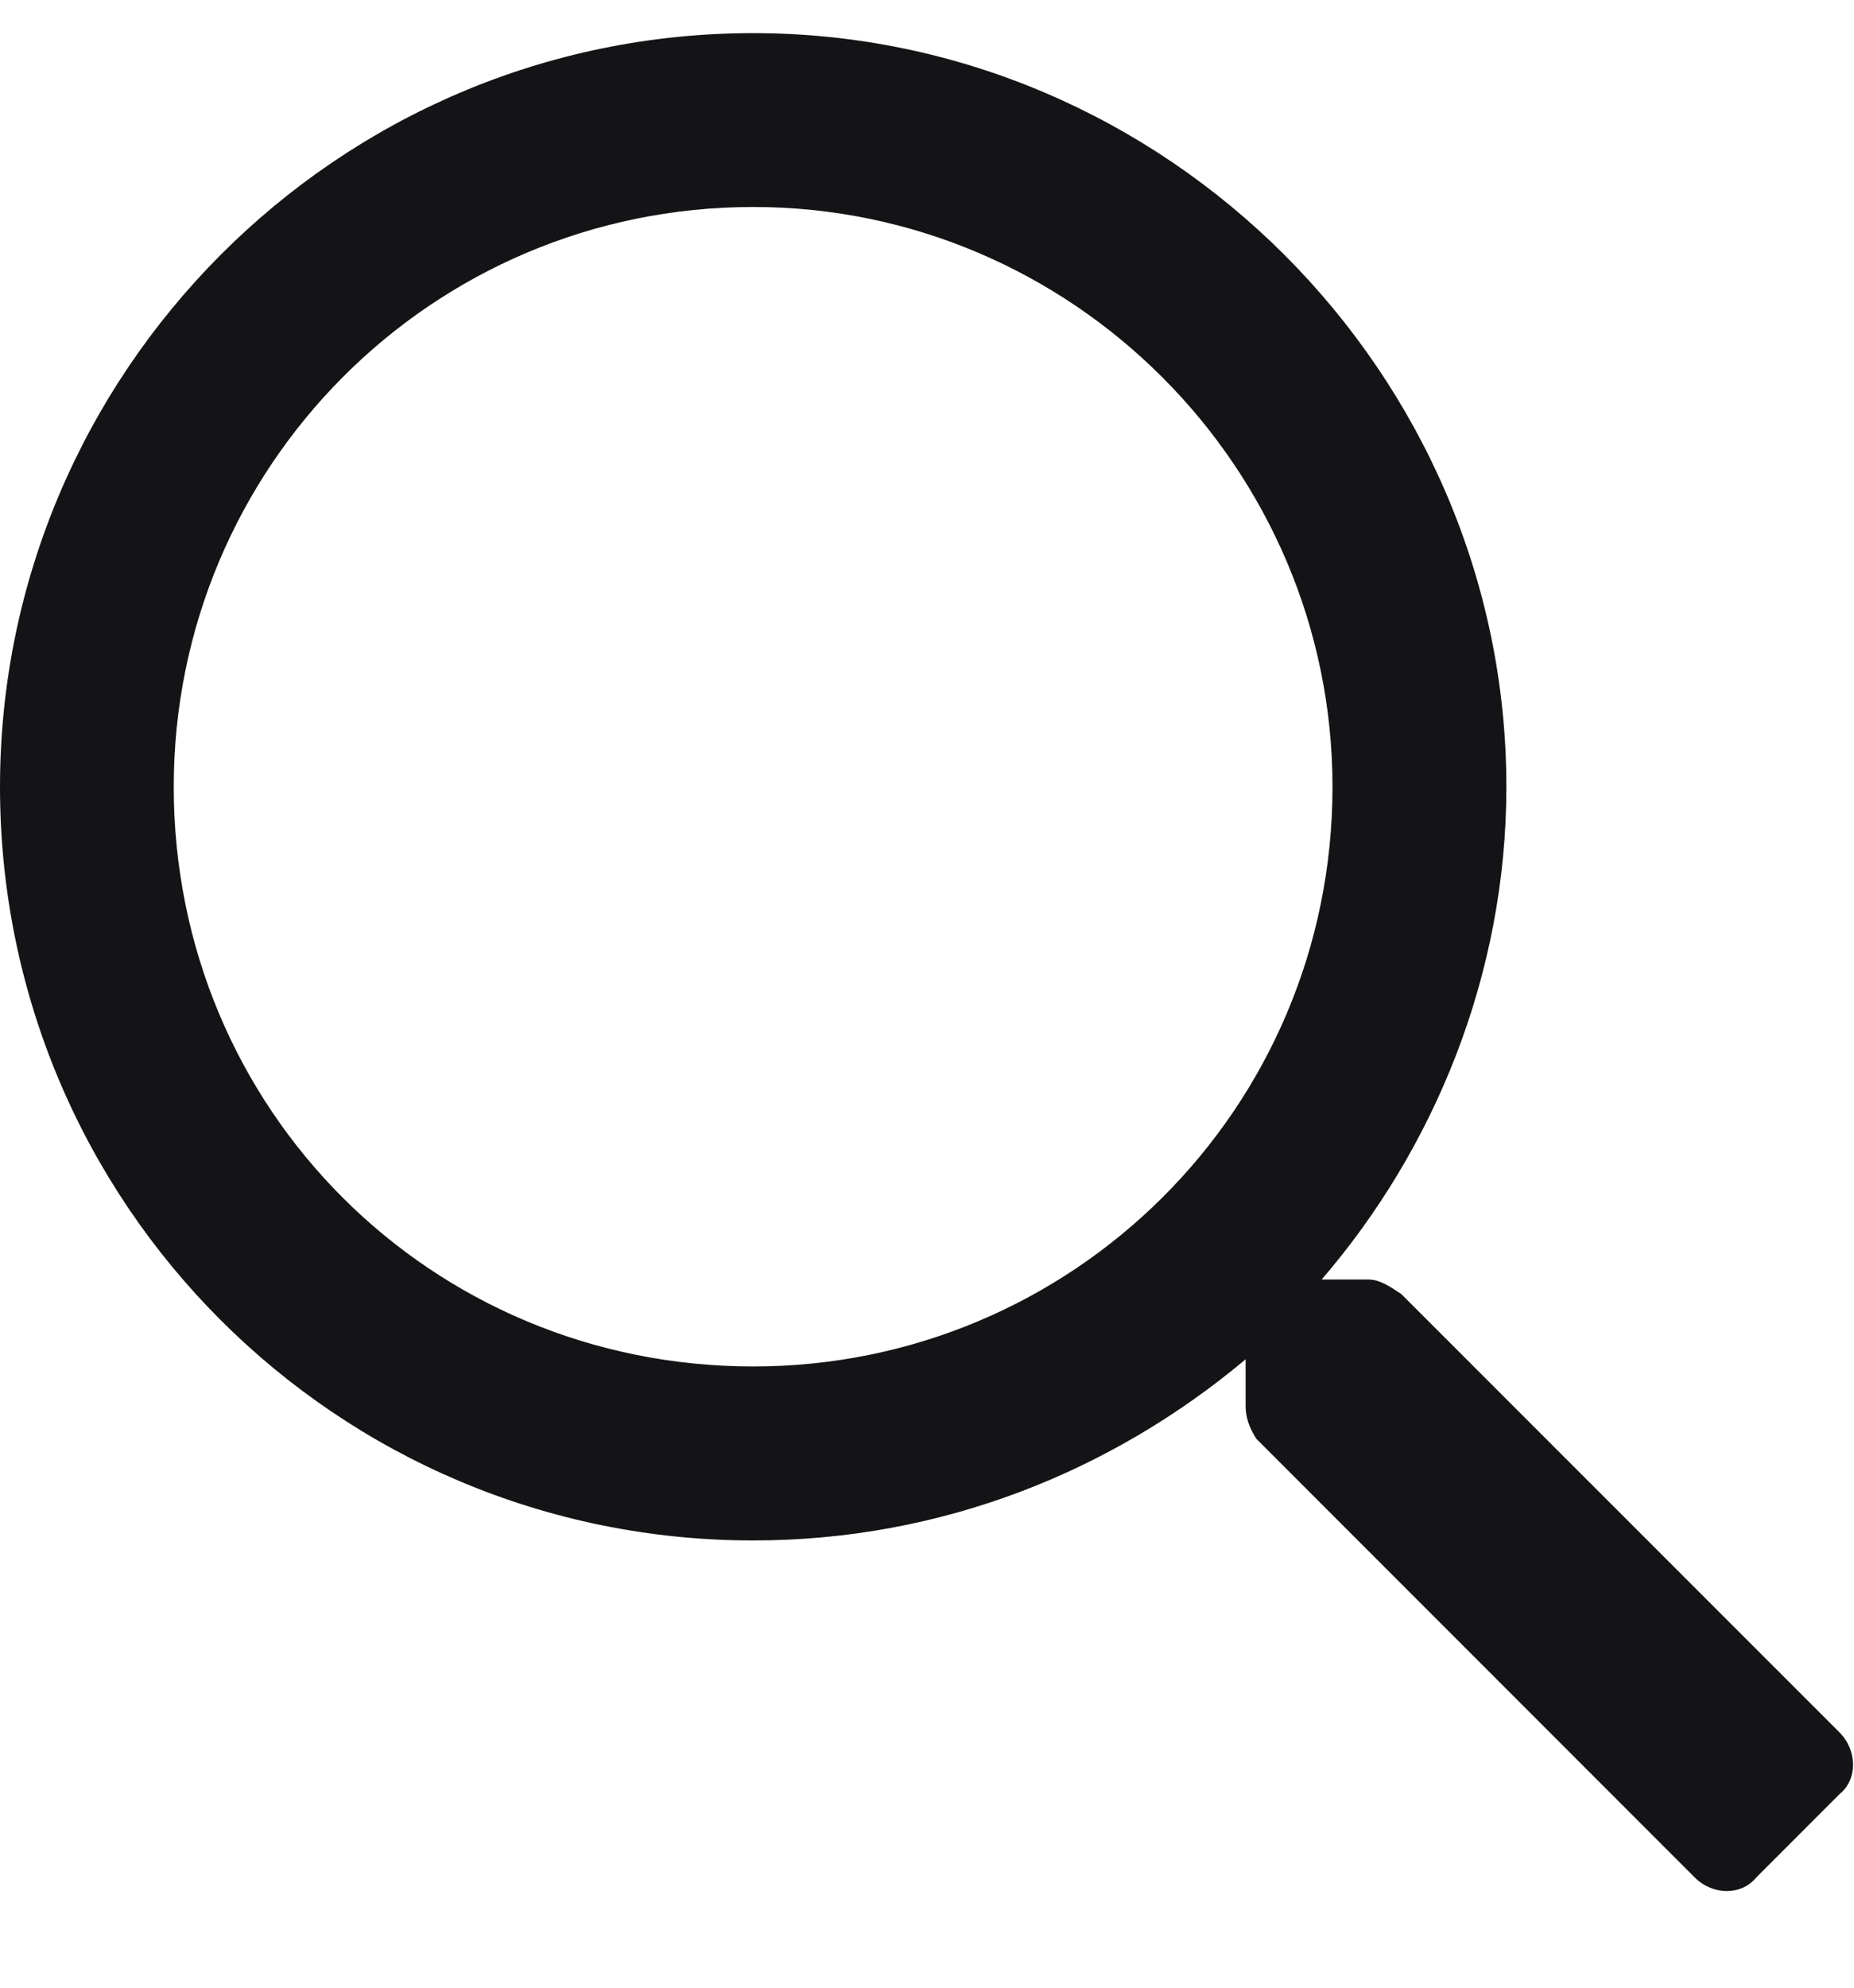<svg width="14" height="15" viewBox="0 0 14 15" fill="none" xmlns="http://www.w3.org/2000/svg">
<path d="M13.891 13.074L10.582 9.766C10.5 9.711 10.418 9.656 10.336 9.656H9.98C10.828 8.672 11.375 7.359 11.375 5.938C11.375 2.82 8.805 0.25 5.688 0.25C2.543 0.25 0 2.82 0 5.938C0 9.082 2.543 11.625 5.688 11.625C7.109 11.625 8.395 11.105 9.406 10.258V10.613C9.406 10.695 9.434 10.777 9.488 10.859L12.797 14.168C12.934 14.305 13.152 14.305 13.262 14.168L13.891 13.539C14.027 13.43 14.027 13.211 13.891 13.074ZM5.688 10.312C3.254 10.312 1.312 8.371 1.312 5.938C1.312 3.531 3.254 1.562 5.688 1.562C8.094 1.562 10.062 3.531 10.062 5.938C10.062 8.371 8.094 10.312 5.688 10.312Z" fill="#141417"/>
</svg>
